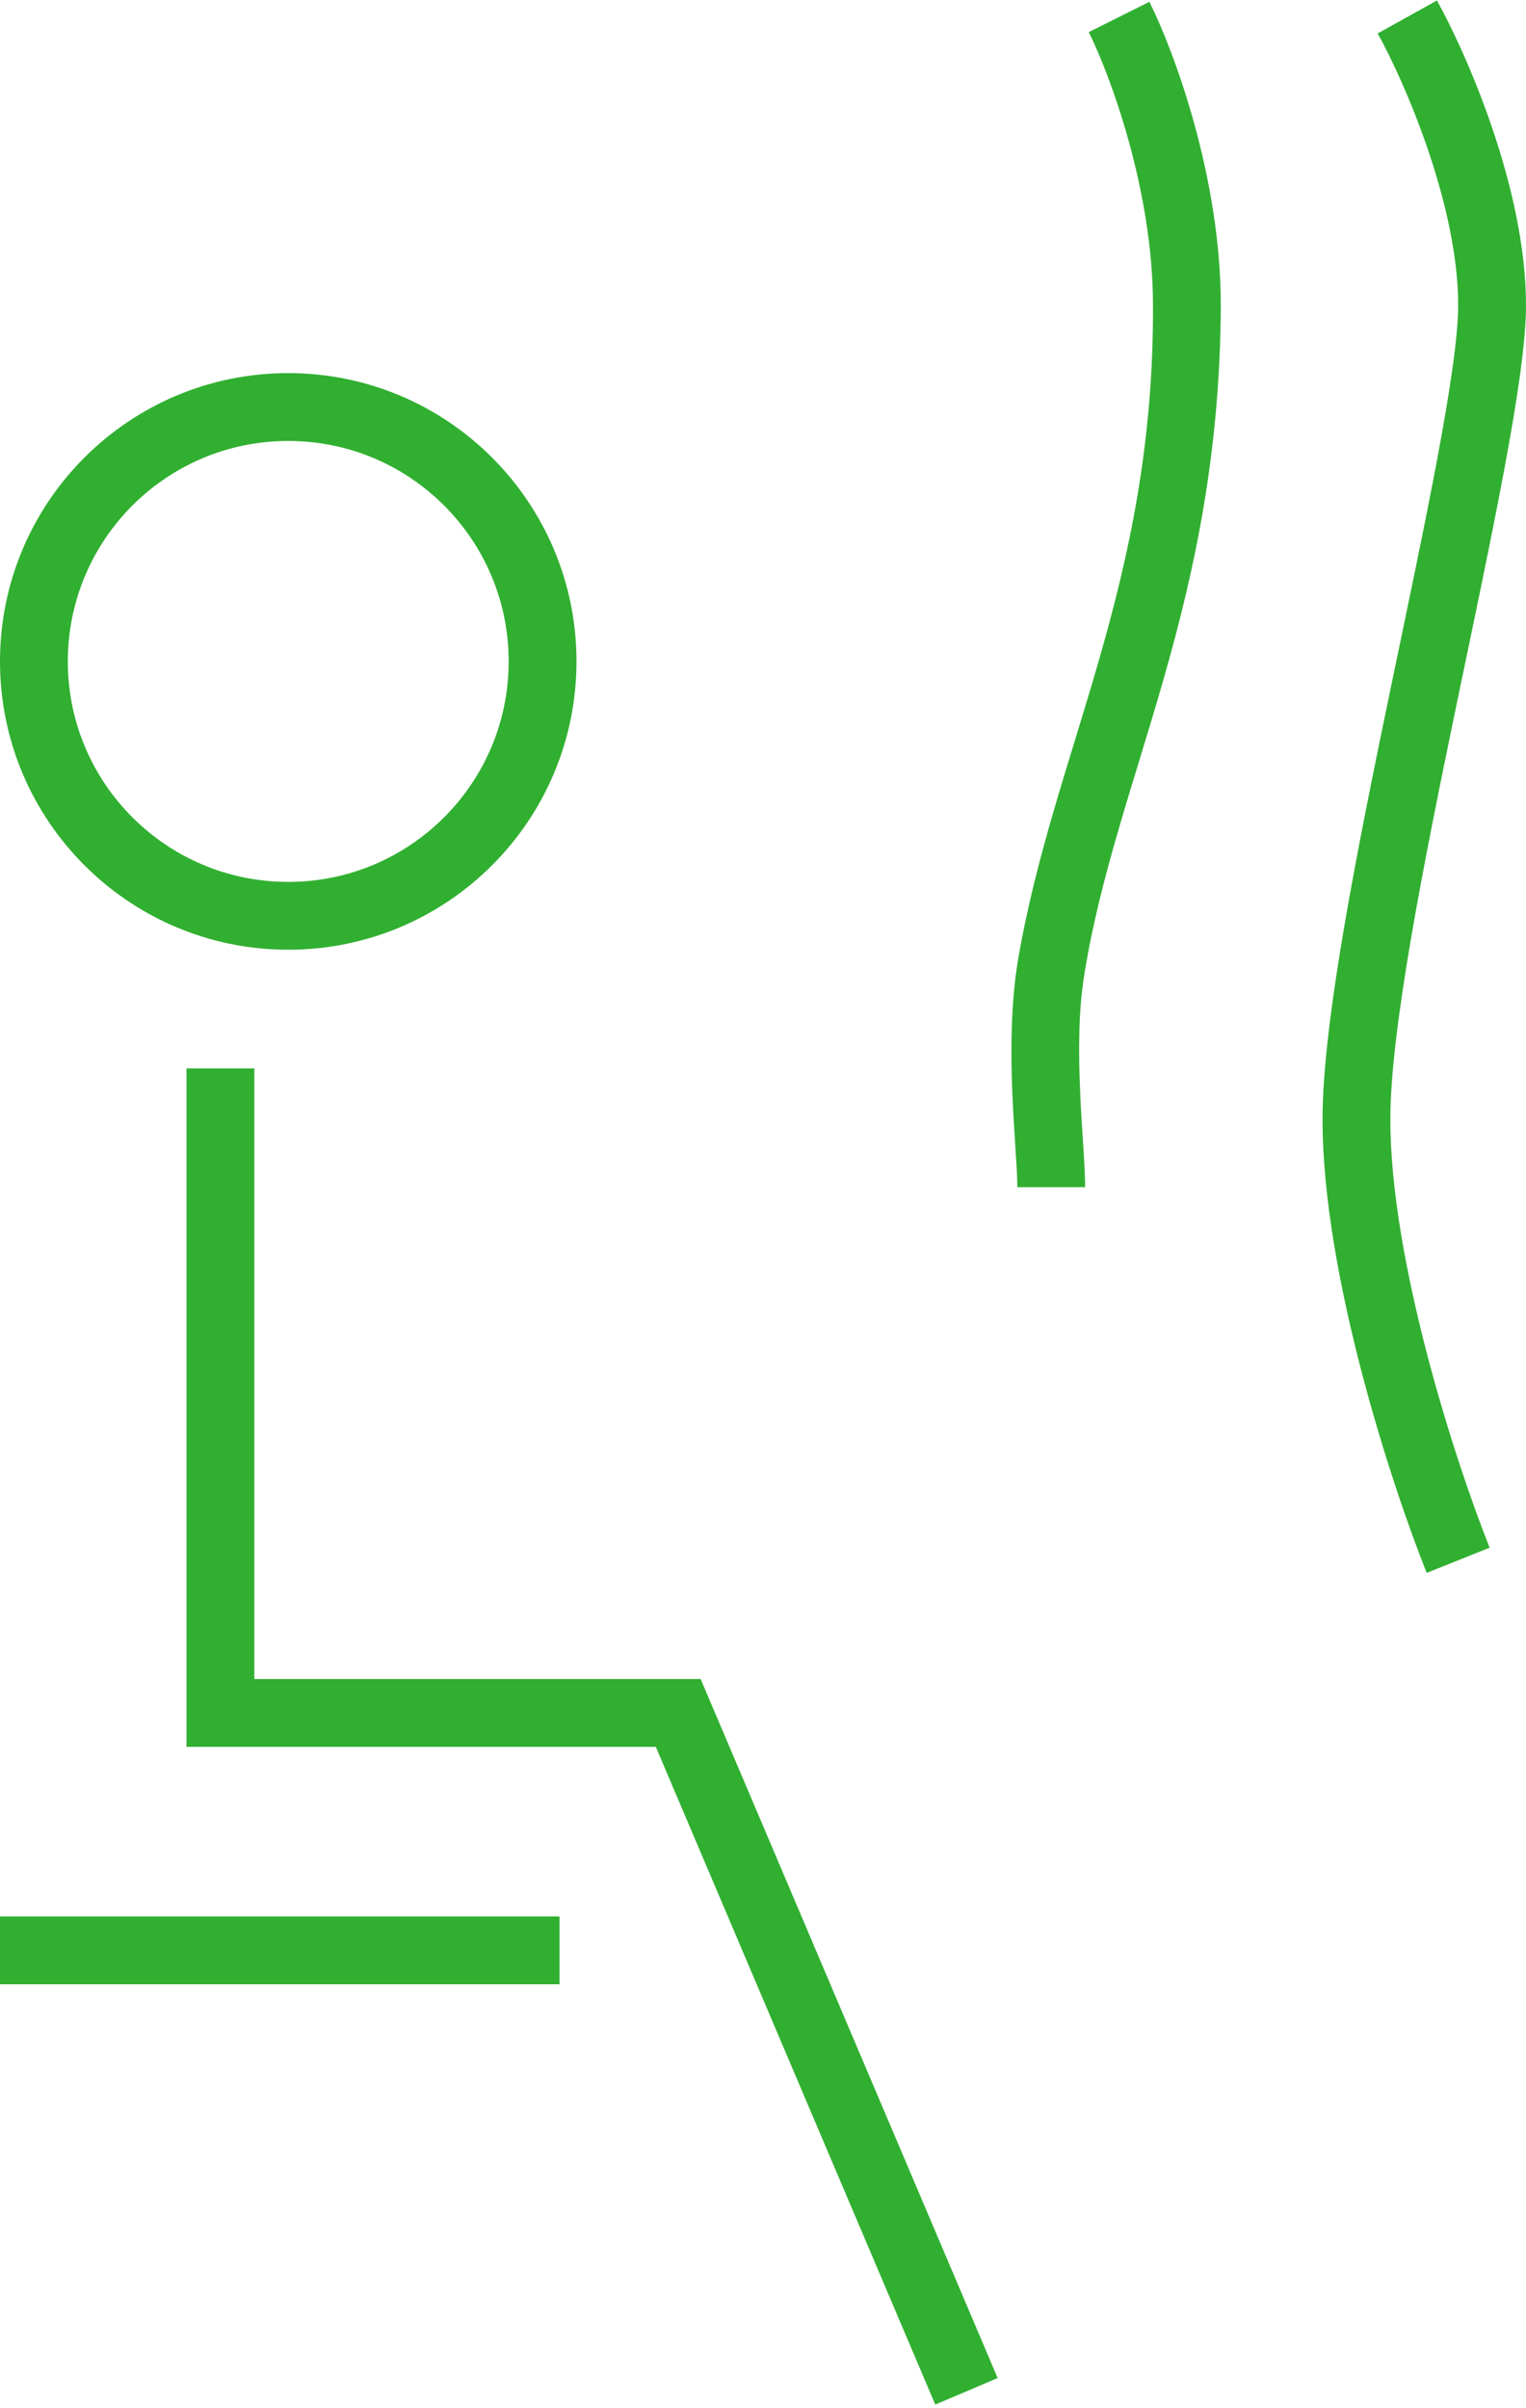 <svg width="90" height="142" viewBox="0 0 90 142" version="1.1" xmlns="http://www.w3.org/2000/svg" xmlns:xlink="http://www.w3.org/1999/xlink">
<title>&#209;&#129;&#208;&#176;&#209;&#131;&#208;&#189;&#208;&#176;</title>
<desc>Created using Figma</desc>
<g id="Canvas" transform="matrix(2 0 0 2 -4150 -3750)">
<g id="&#209;&#129;&#208;&#176;&#209;&#131;&#208;&#189;&#208;&#176;">
<g id="Vector 9">
<use xlink:href="#path0_stroke" transform="translate(2075 1875.5)" fill="#31AF31"/>
</g>
<g id="Ellipse 4">
<use xlink:href="#path1_stroke" transform="translate(2076 1887)" fill="#31AF31"/>
</g>
</g>
</g>
<defs>
<path id="path0_stroke" d="M 6.5 50L 5.5 50L 5.5 51L 6.5 51L 6.5 50ZM 20 50L 20.92 49.609L 20.662 49L 20 49L 20 50ZM 5.5 31L 5.5 50L 7.5 50L 7.5 31L 5.5 31ZM 6.5 51L 20 51L 20 49L 6.5 49L 6.5 51ZM 19.08 50.391L 27.58 70.391L 29.42 69.609L 20.92 49.609L 19.08 50.391ZM 0 58L 16.5 58L 16.5 56L 0 56L 0 58ZM 32.106 0.447C 32.728 1.692 34 5.103 34 8.5L 36 8.5C 36 4.697 34.606 0.975 33.894 -0.447L 32.106 0.447ZM 34 8.5C 34.036 16.733 31.062 21.654 30.014 27.836L 31.986 28.164C 32.938 22.346 35.964 17.267 36 8.5L 34 8.5ZM 30.014 27.836C 29.806 29.101 29.803 30.538 29.853 31.742C 29.904 32.952 30.001 33.964 30 34.5L 32 34.5C 31.999 33.869 31.899 32.815 31.851 31.659C 31.802 30.496 31.799 29.266 31.986 28.164L 30.014 27.836ZM 40.626 0.486C 41.432 1.937 43 5.556 43 8.5L 45 8.5C 45 5.044 43.234 1.063 42.374 -0.486L 40.626 0.486ZM 43 8.5C 43 9.393 42.77 10.959 42.392 12.98C 42.019 14.976 41.521 17.326 41.021 19.734C 40.031 24.497 39 29.621 39 32.5L 41 32.5C 41 29.879 41.969 25.003 42.979 20.141C 43.479 17.737 43.981 15.367 44.358 13.348C 44.73 11.353 45 9.607 45 8.5L 43 8.5ZM 39 32.5C 39 37.101 41.063 43.35 42.072 45.871L 43.928 45.129C 42.937 42.65 41 36.699 41 32.5L 39 32.5Z"/>
<path id="path1_stroke" d="M 14 7.5C 14 11.09 11.09 14 7.5 14L 7.5 16C 12.194 16 16 12.194 16 7.5L 14 7.5ZM 7.5 14C 3.91 14 1 11.09 1 7.5L -1 7.5C -1 12.194 2.806 16 7.5 16L 7.5 14ZM 1 7.5C 1 3.91 3.91 1 7.5 1L 7.5 -1C 2.806 -1 -1 2.806 -1 7.5L 1 7.5ZM 7.5 1C 11.09 1 14 3.91 14 7.5L 16 7.5C 16 2.806 12.194 -1 7.5 -1L 7.5 1Z"/>
</defs>
</svg>
